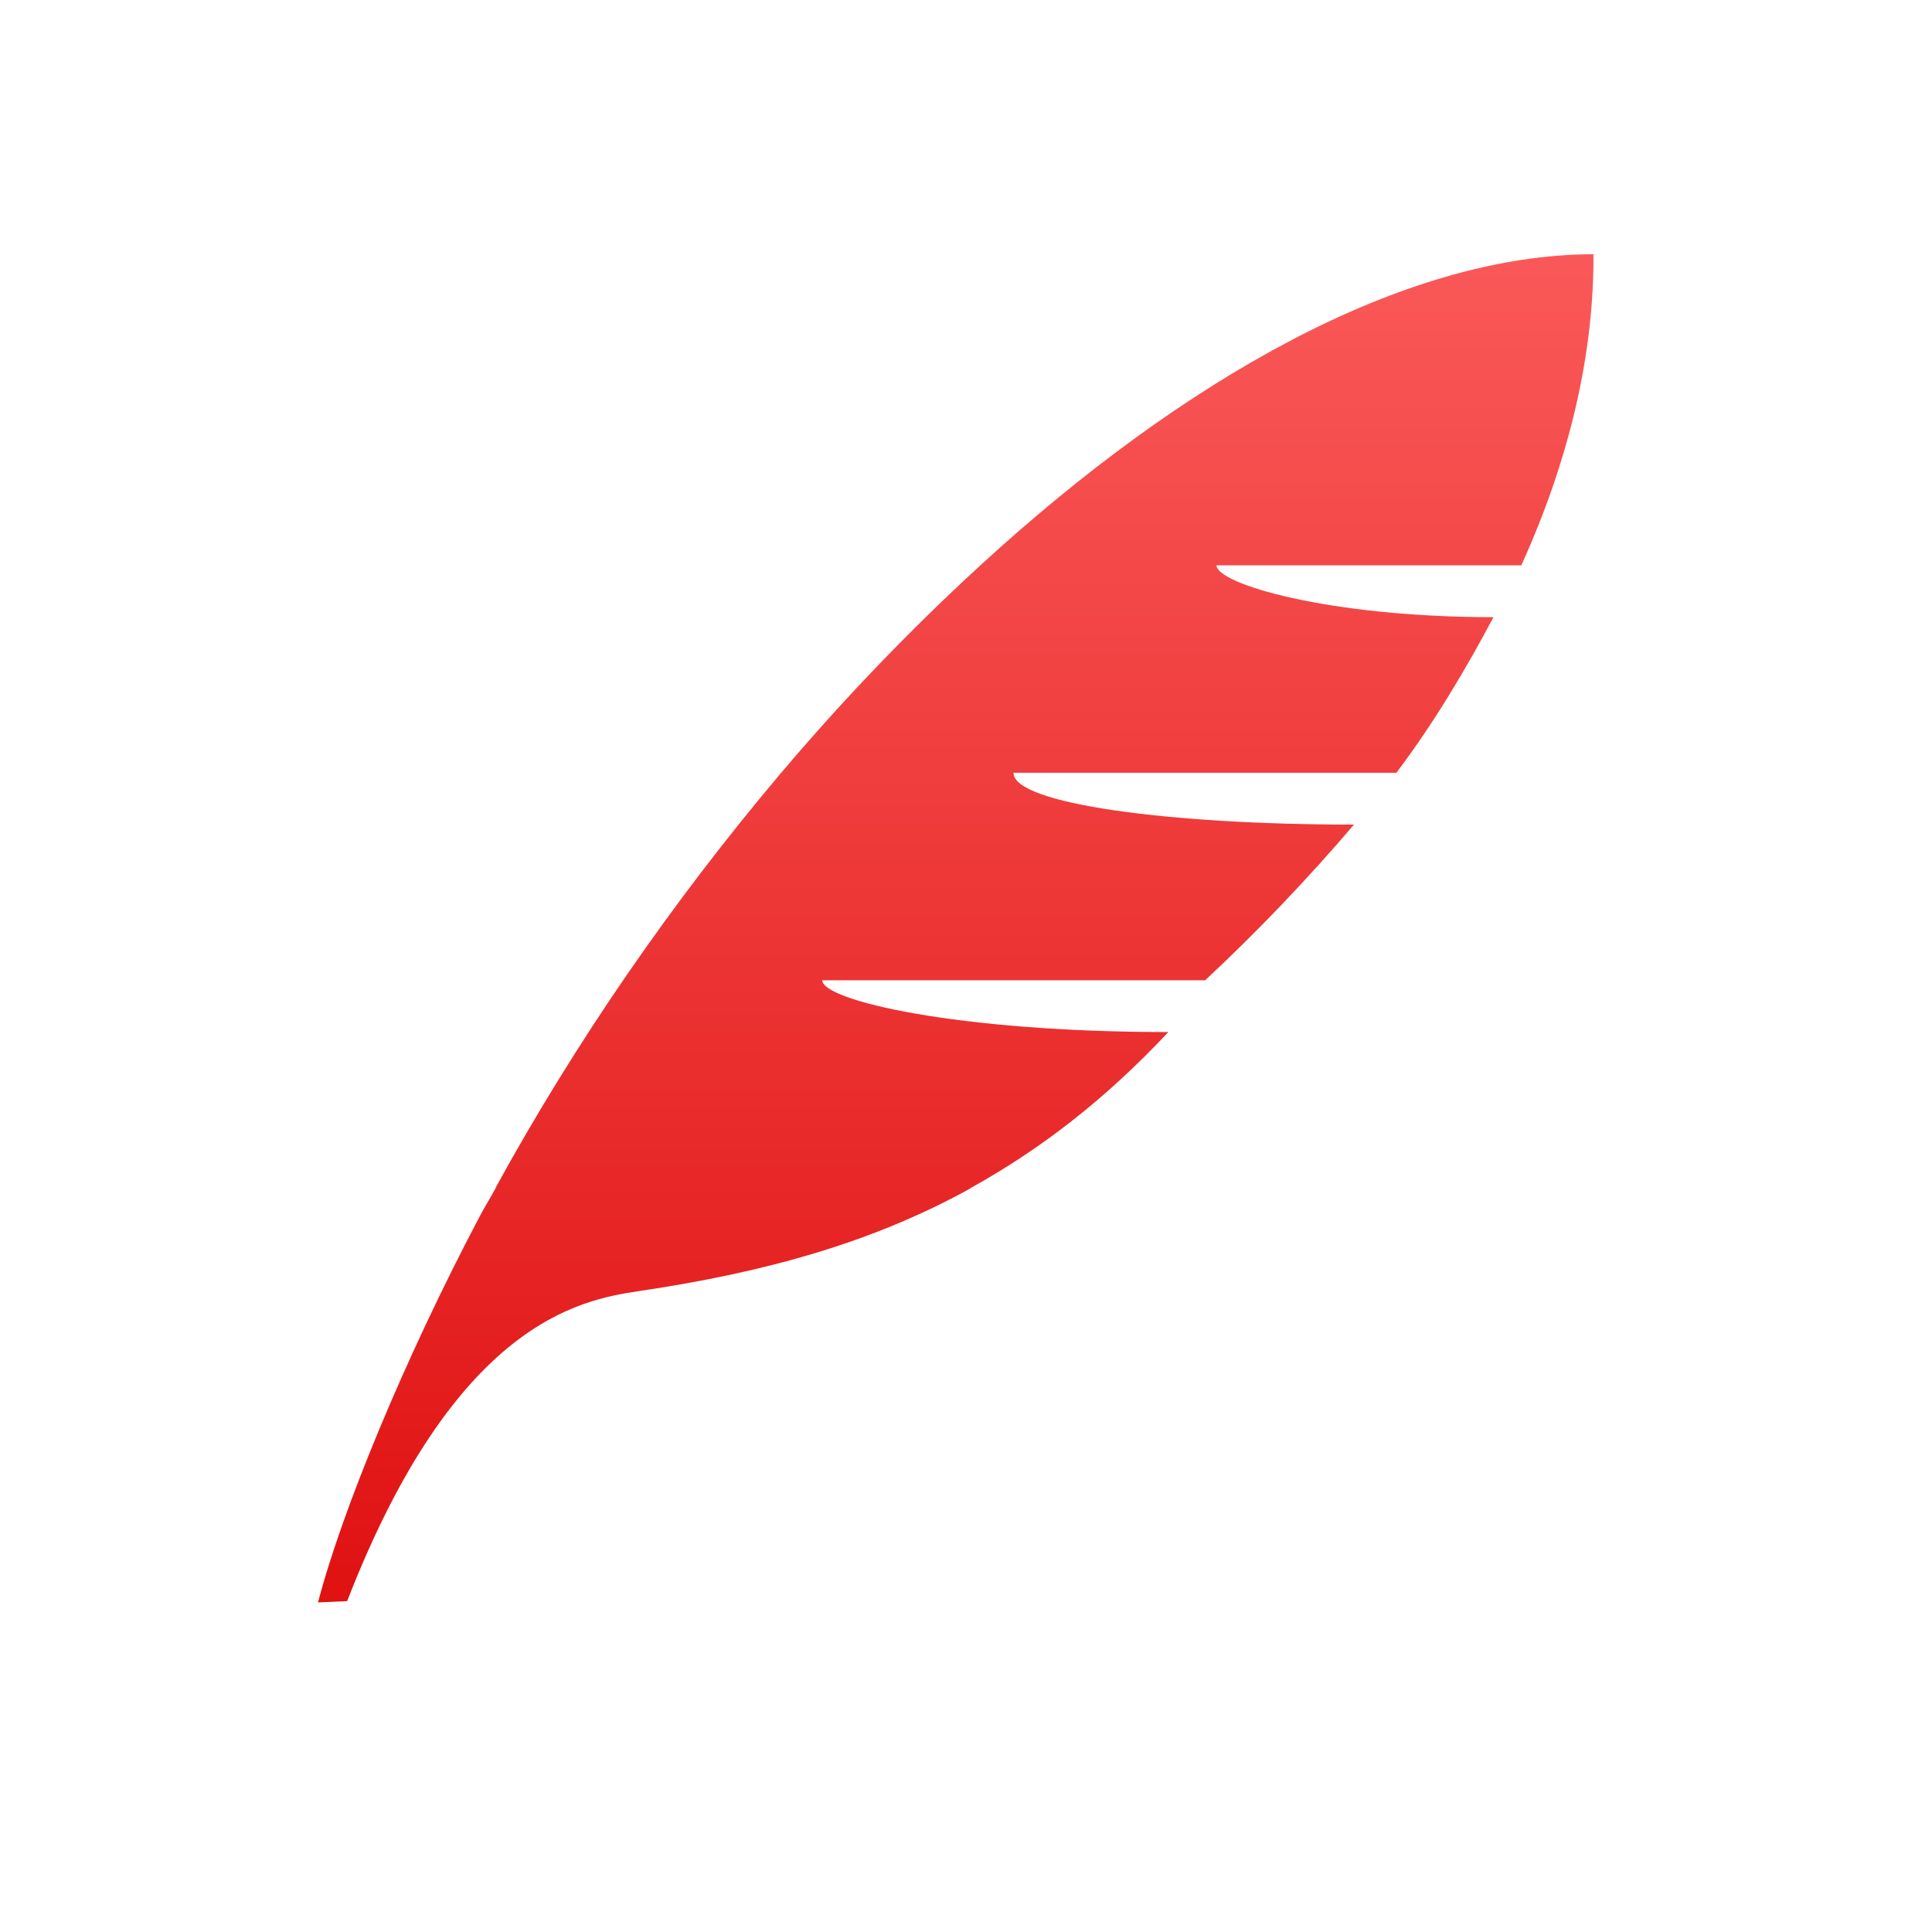 <svg xmlns="http://www.w3.org/2000/svg" xmlns:xlink="http://www.w3.org/1999/xlink" width="64" height="64" viewBox="0 0 64 64" version="1.1">
<defs>
<linearGradient id="linear0" gradientUnits="userSpaceOnUse" x1="0" y1="0" x2="0" y2="1" gradientTransform="matrix(64.004,0,0,64,0,0)">
<stop offset="0" style="stop-color:#ff6666;stop-opacity:1;"/>
<stop offset="1" style="stop-color:#d90000;stop-opacity:1;"/>
</linearGradient>
</defs>
<g id="surface1">
<path style=" stroke:none;fill-rule:nonzero;fill:url(#linear0);" d="M 25.879 25.598 C 22.246 29.898 19.078 34.5 16.422 39.336 C 20.398 40.477 26.203 39.992 32.188 39.336 C 34.449 38.078 36.598 36.438 38.703 34.188 C 31.656 34.188 27.238 33.133 27.238 32.473 L 39.922 32.473 C 41.676 30.836 43.316 29.117 44.852 27.316 C 38.703 27.316 33.574 26.625 33.574 25.602 C 31.664 23.883 30.688 24.426 25.871 25.598 "/>
<path style=" stroke:none;fill-rule:nonzero;fill:url(#linear0);" d="M 32.477 18.727 C 30.117 20.891 27.918 23.191 25.879 25.598 L 46.258 25.598 C 47.531 23.91 48.594 22.098 49.473 20.445 C 43.984 20.445 40.301 19.336 40.301 18.73 C 39.348 17.012 35.508 17.012 32.477 18.727 "/>
<path style=" stroke:none;fill-rule:nonzero;fill:url(#linear0);" d="M 52.797 8.422 C 46.496 8.422 39.215 12.547 32.477 18.727 L 50.395 18.727 C 52.059 15.062 52.805 11.566 52.785 8.426 Z M 52.797 8.422 "/>
<path style=" stroke:none;fill-rule:nonzero;fill:url(#linear0);" d="M 16.43 39.34 C 16.25 39.668 16.051 39.992 15.879 40.316 C 13.414 44.988 11.328 50.035 10.535 53.082 L 11.5 53.039 C 15.082 43.809 19.203 43.062 21.16 42.77 C 25.316 42.152 28.891 41.176 32.195 39.34 Z M 16.43 39.34 "/>
</g>
</svg>
